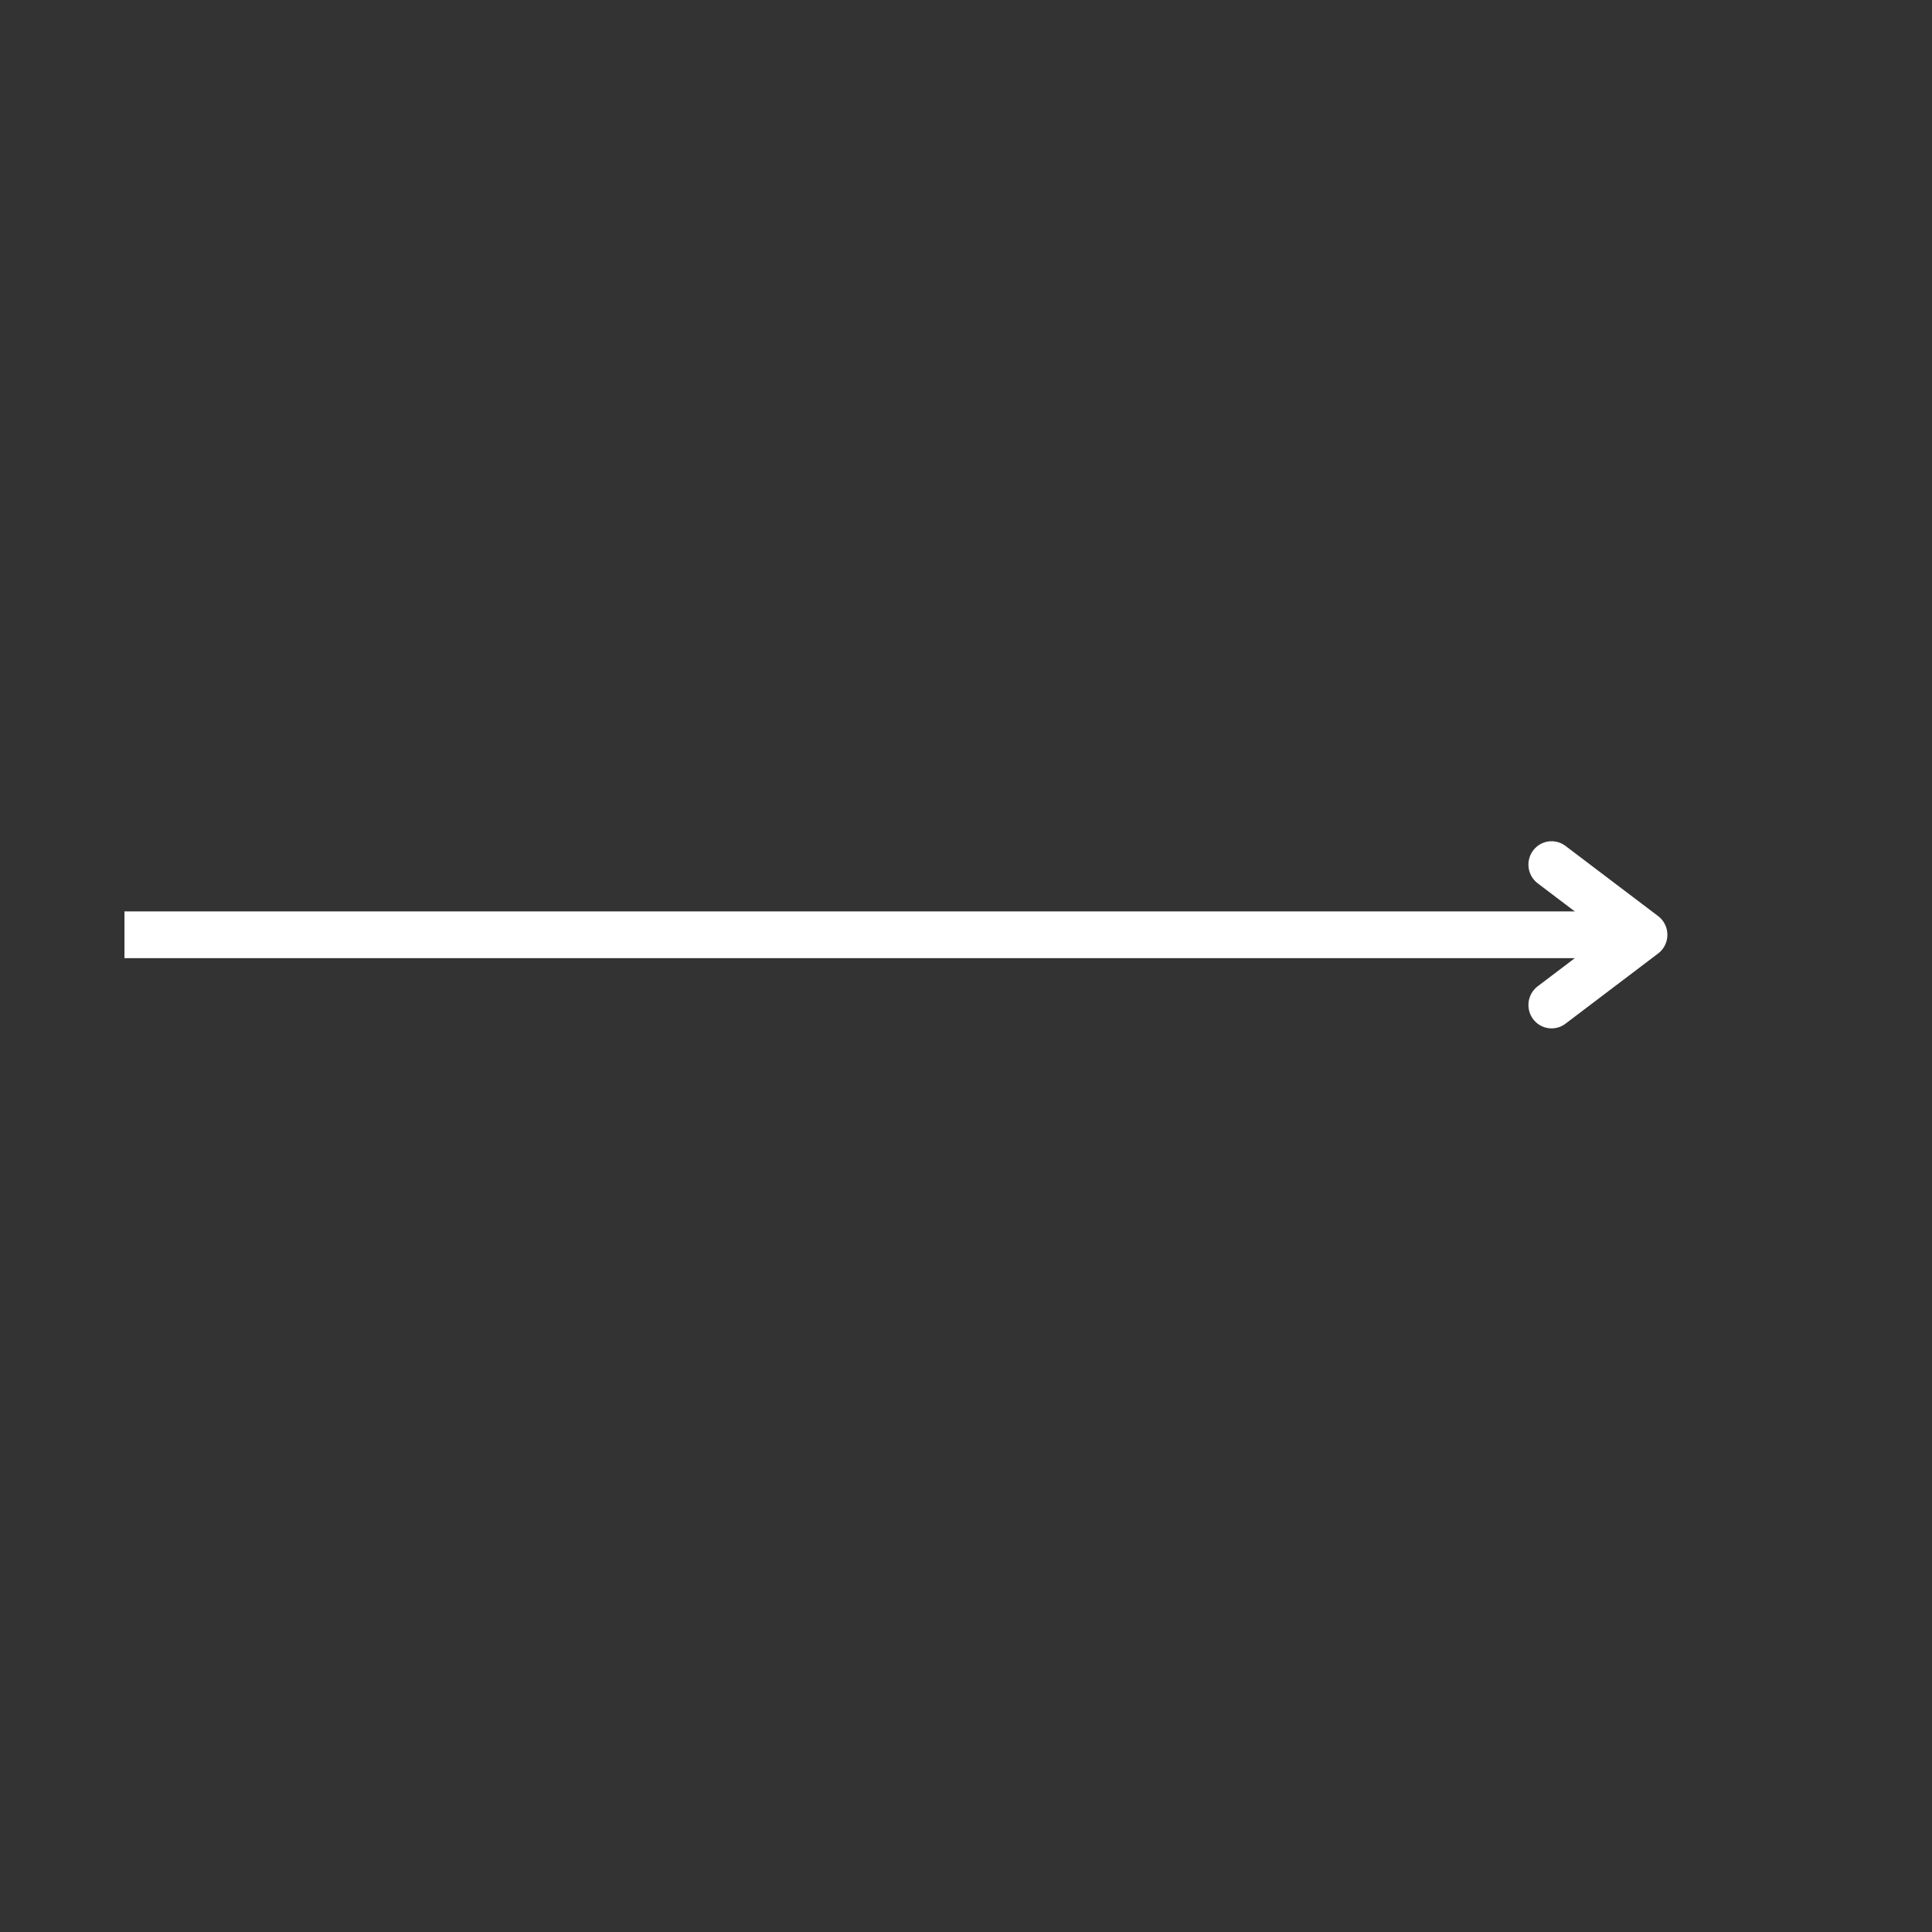 <svg xmlns="http://www.w3.org/2000/svg" xmlns:xlink="http://www.w3.org/1999/xlink" width="40" zoomAndPan="magnify" viewBox="0 0 30 30" height="40" preserveAspectRatio="xMidYMid meet" version="1.0"><rect x="0" y="0" width="30" height="30" fill="#333333" stroke="none"/><path stroke-linecap="butt" transform="matrix(0.719, 0, 0, 0.726, 1.935, 14.153)" fill="none" stroke-linejoin="miter" d="M -0.003 0.499 L 32.833 0.499 " stroke="#ffffff" stroke-width="1" stroke-opacity="1" stroke-miterlimit="4"/><path stroke-linecap="round" transform="matrix(0.719, 0, 0, 0.726, 25.891, 14.516)" fill="none" stroke-linejoin="round" d="M -2.501 -1.502 L -0.5 -0.001 L -2.501 1.501 " stroke="#ffffff" stroke-width="1" stroke-opacity="1" stroke-miterlimit="4"/></svg>